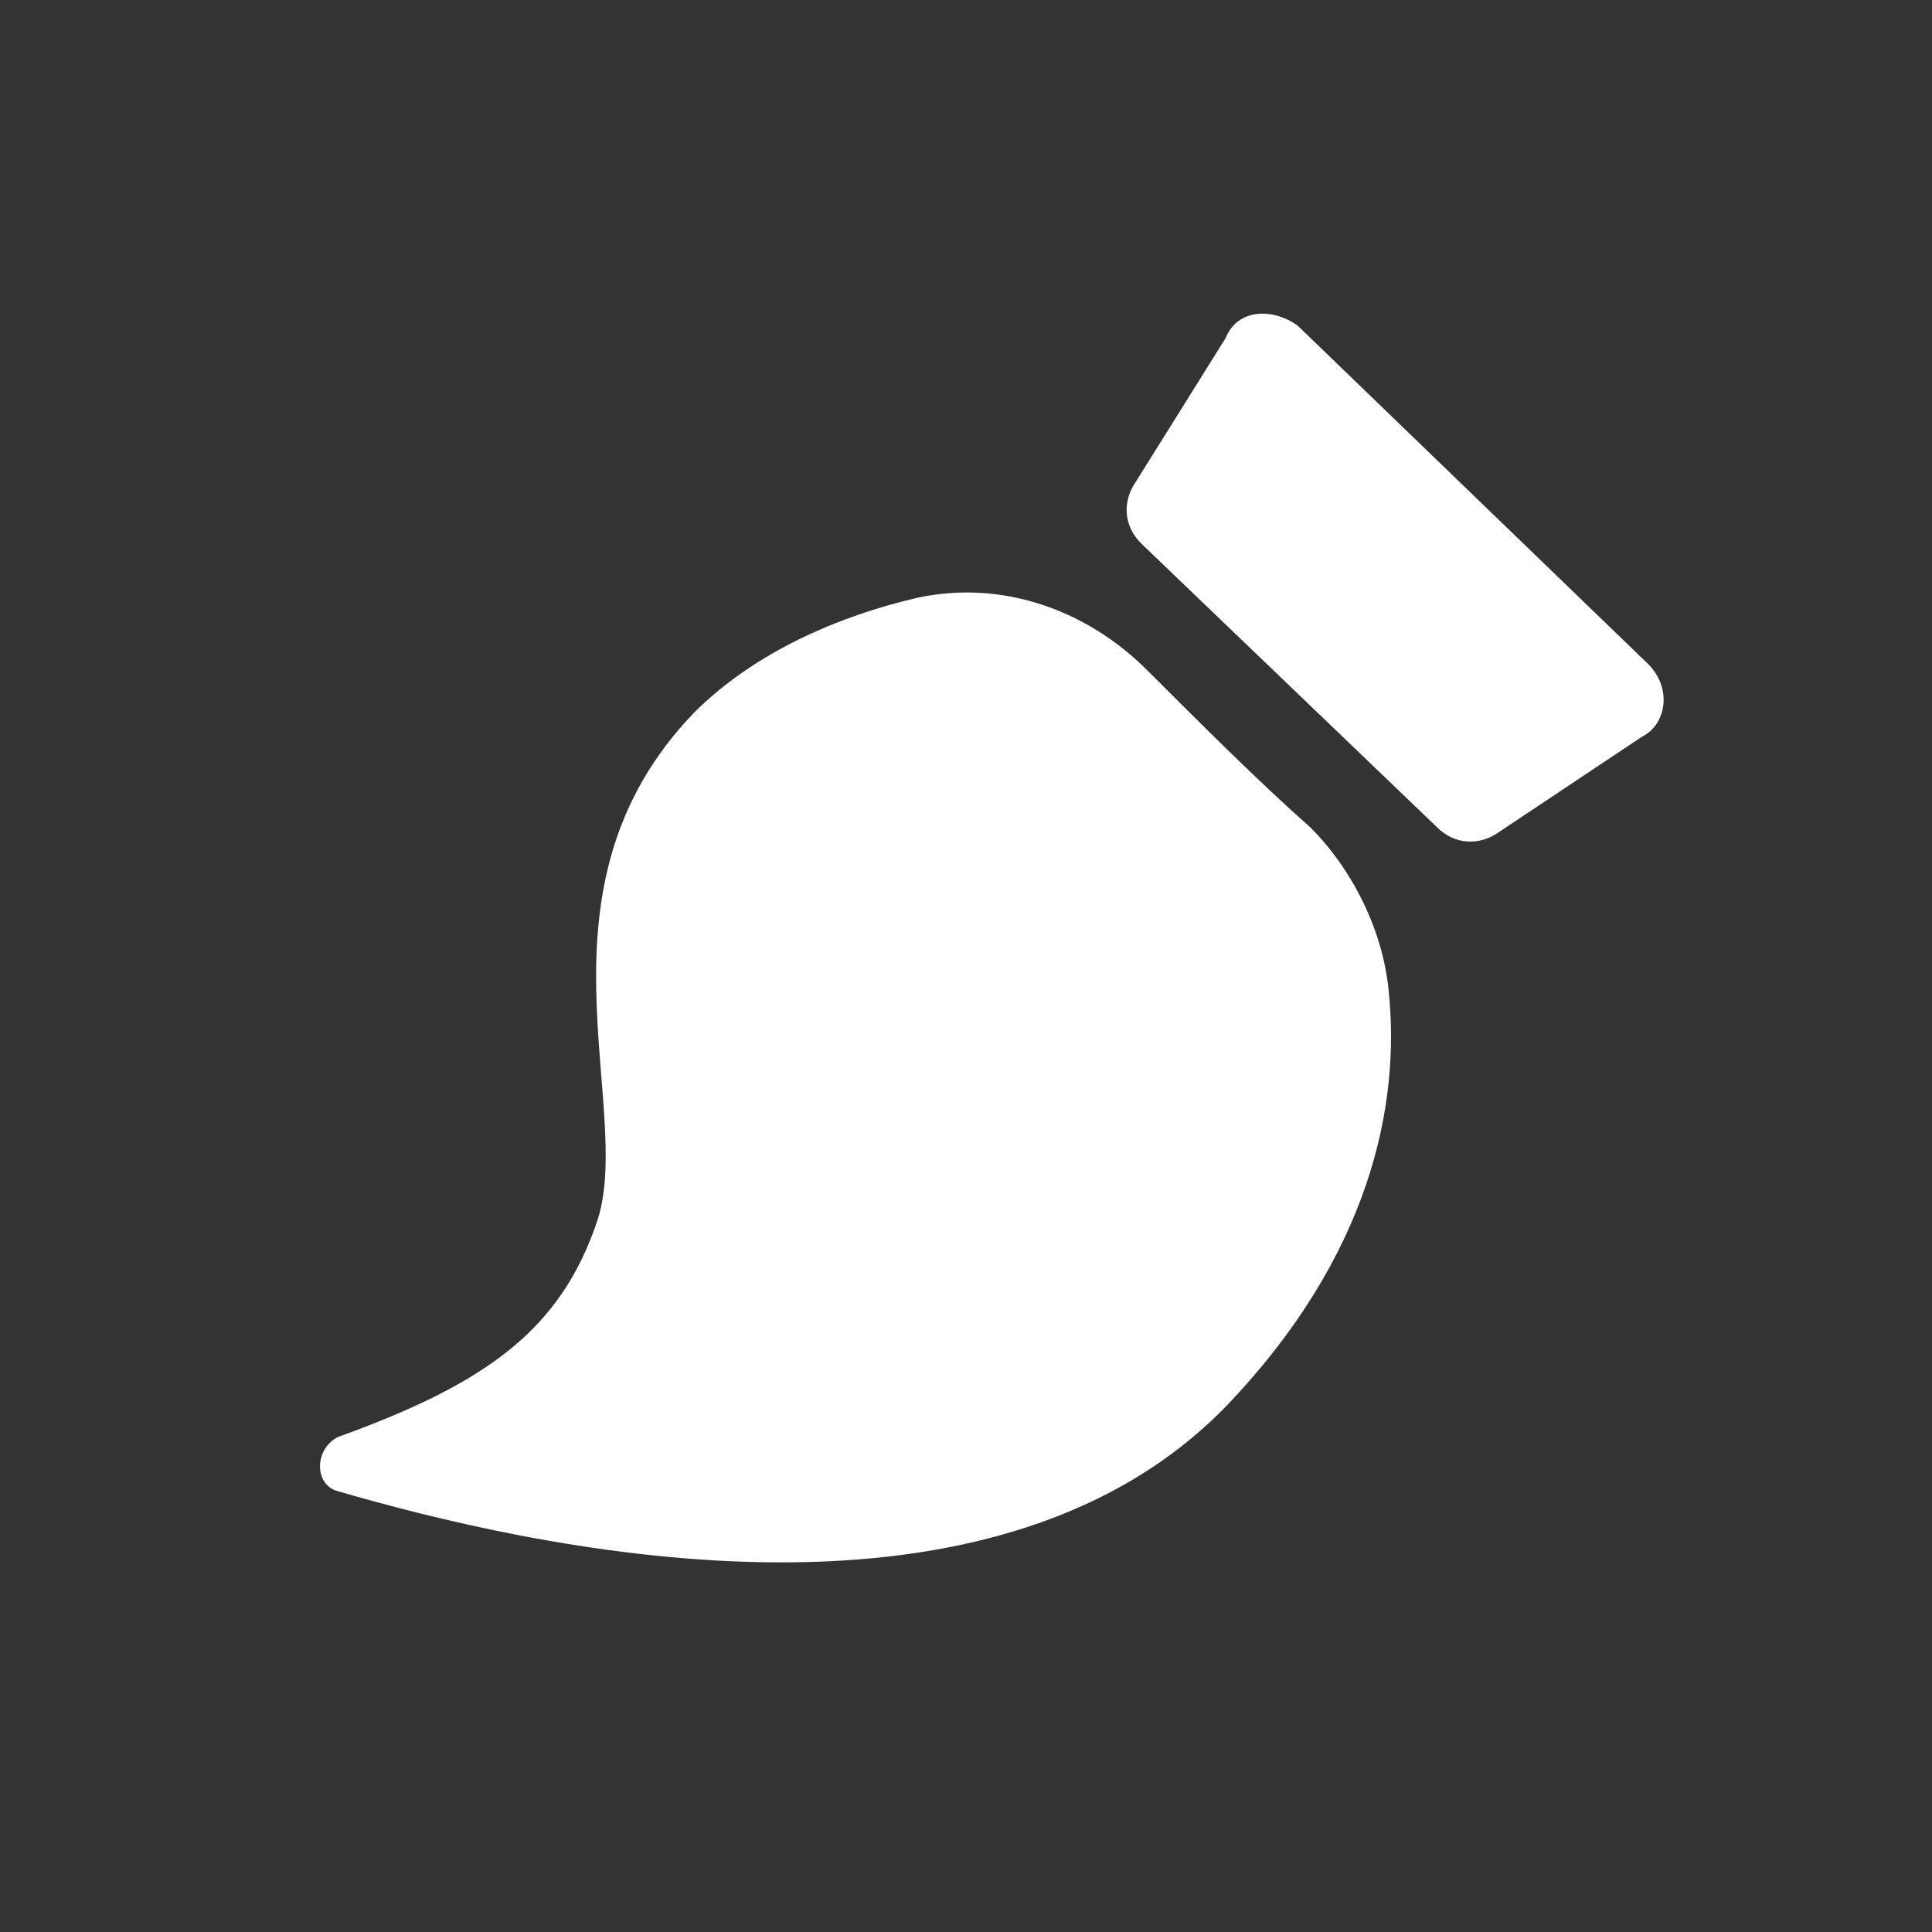 <?xml version="1.0" encoding="utf-8"?>
<!-- Generator: Adobe Illustrator 23.1.0, SVG Export Plug-In . SVG Version: 6.00 Build 0)  -->
<svg version="1.1" id="Layer_1" xmlns="http://www.w3.org/2000/svg" xmlns:xlink="http://www.w3.org/1999/xlink" x="0px" y="0px"
	 viewBox="0 0 32 32" style="enable-background:new 0 0 32 32;" xml:space="preserve">
<rect x="0" y="0" width="32" height="32" fill="#333333" stroke="none"/>
<style type="text/css">
	.st0{display:none;}
	.st1{display:inline;fill:#FFFFFF;stroke:#000000;stroke-miterlimit:10;}
	.st2{display:inline;}
	.st3{fill:#FFFFFF;}
</style>
<g class="st0">
	<polyline class="st1" points="21.7,7.6 24,5.3 26.3,7.4 24,9.7 	"/>
	<polygon class="st1" points="24.8,10.7 11.8,23.8 6.2,25.3 7.7,19.7 20.7,6.7 	"/>
	<path class="st2" d="M6.9,22.4c1.1,0,2.2,1.2,2.2,2.2l-2.8,0.7L6.9,22.4z"/>
	<rect x="9.9" y="15.2" transform="matrix(0.707 -0.707 0.707 0.707 -9.076 14.722)" class="st2" width="6.6" height="6.2"/>
	<polygon class="st2" points="18.7,16.4 20.2,17.8 24.9,13.1 23.4,11.7 	"/>
</g>
<g>
	<path class="st3" d="M11.5,11.8c1-1,2.4-1.6,3.7-1.9c1.4-0.3,2.8,0.2,3.8,1.2c0.8,0.8,1.9,1.9,2.7,2.6c0.7,0.7,1.2,1.7,1.3,2.7
		c0.2,1.9-0.3,4.4-2.7,6.9c-4,4.1-11.6,2.3-14.7,1.4c-0.4-0.1-0.4-0.7,0-0.9c2.5-0.9,3.7-1.8,4.3-3.6C10.5,18.3,8.7,14.7,11.5,11.8z
		"/>
	<path class="st3" d="M21.5,5.4l5.8,5.6c0.4,0.4,0.3,1-0.1,1.2l-2.4,1.6c-0.3,0.2-0.7,0.2-1-0.1L18.9,9c-0.3-0.3-0.3-0.7-0.1-1
		l1.5-2.4C20.5,5.1,21.1,5.1,21.5,5.4z"/>
</g>
</svg>
